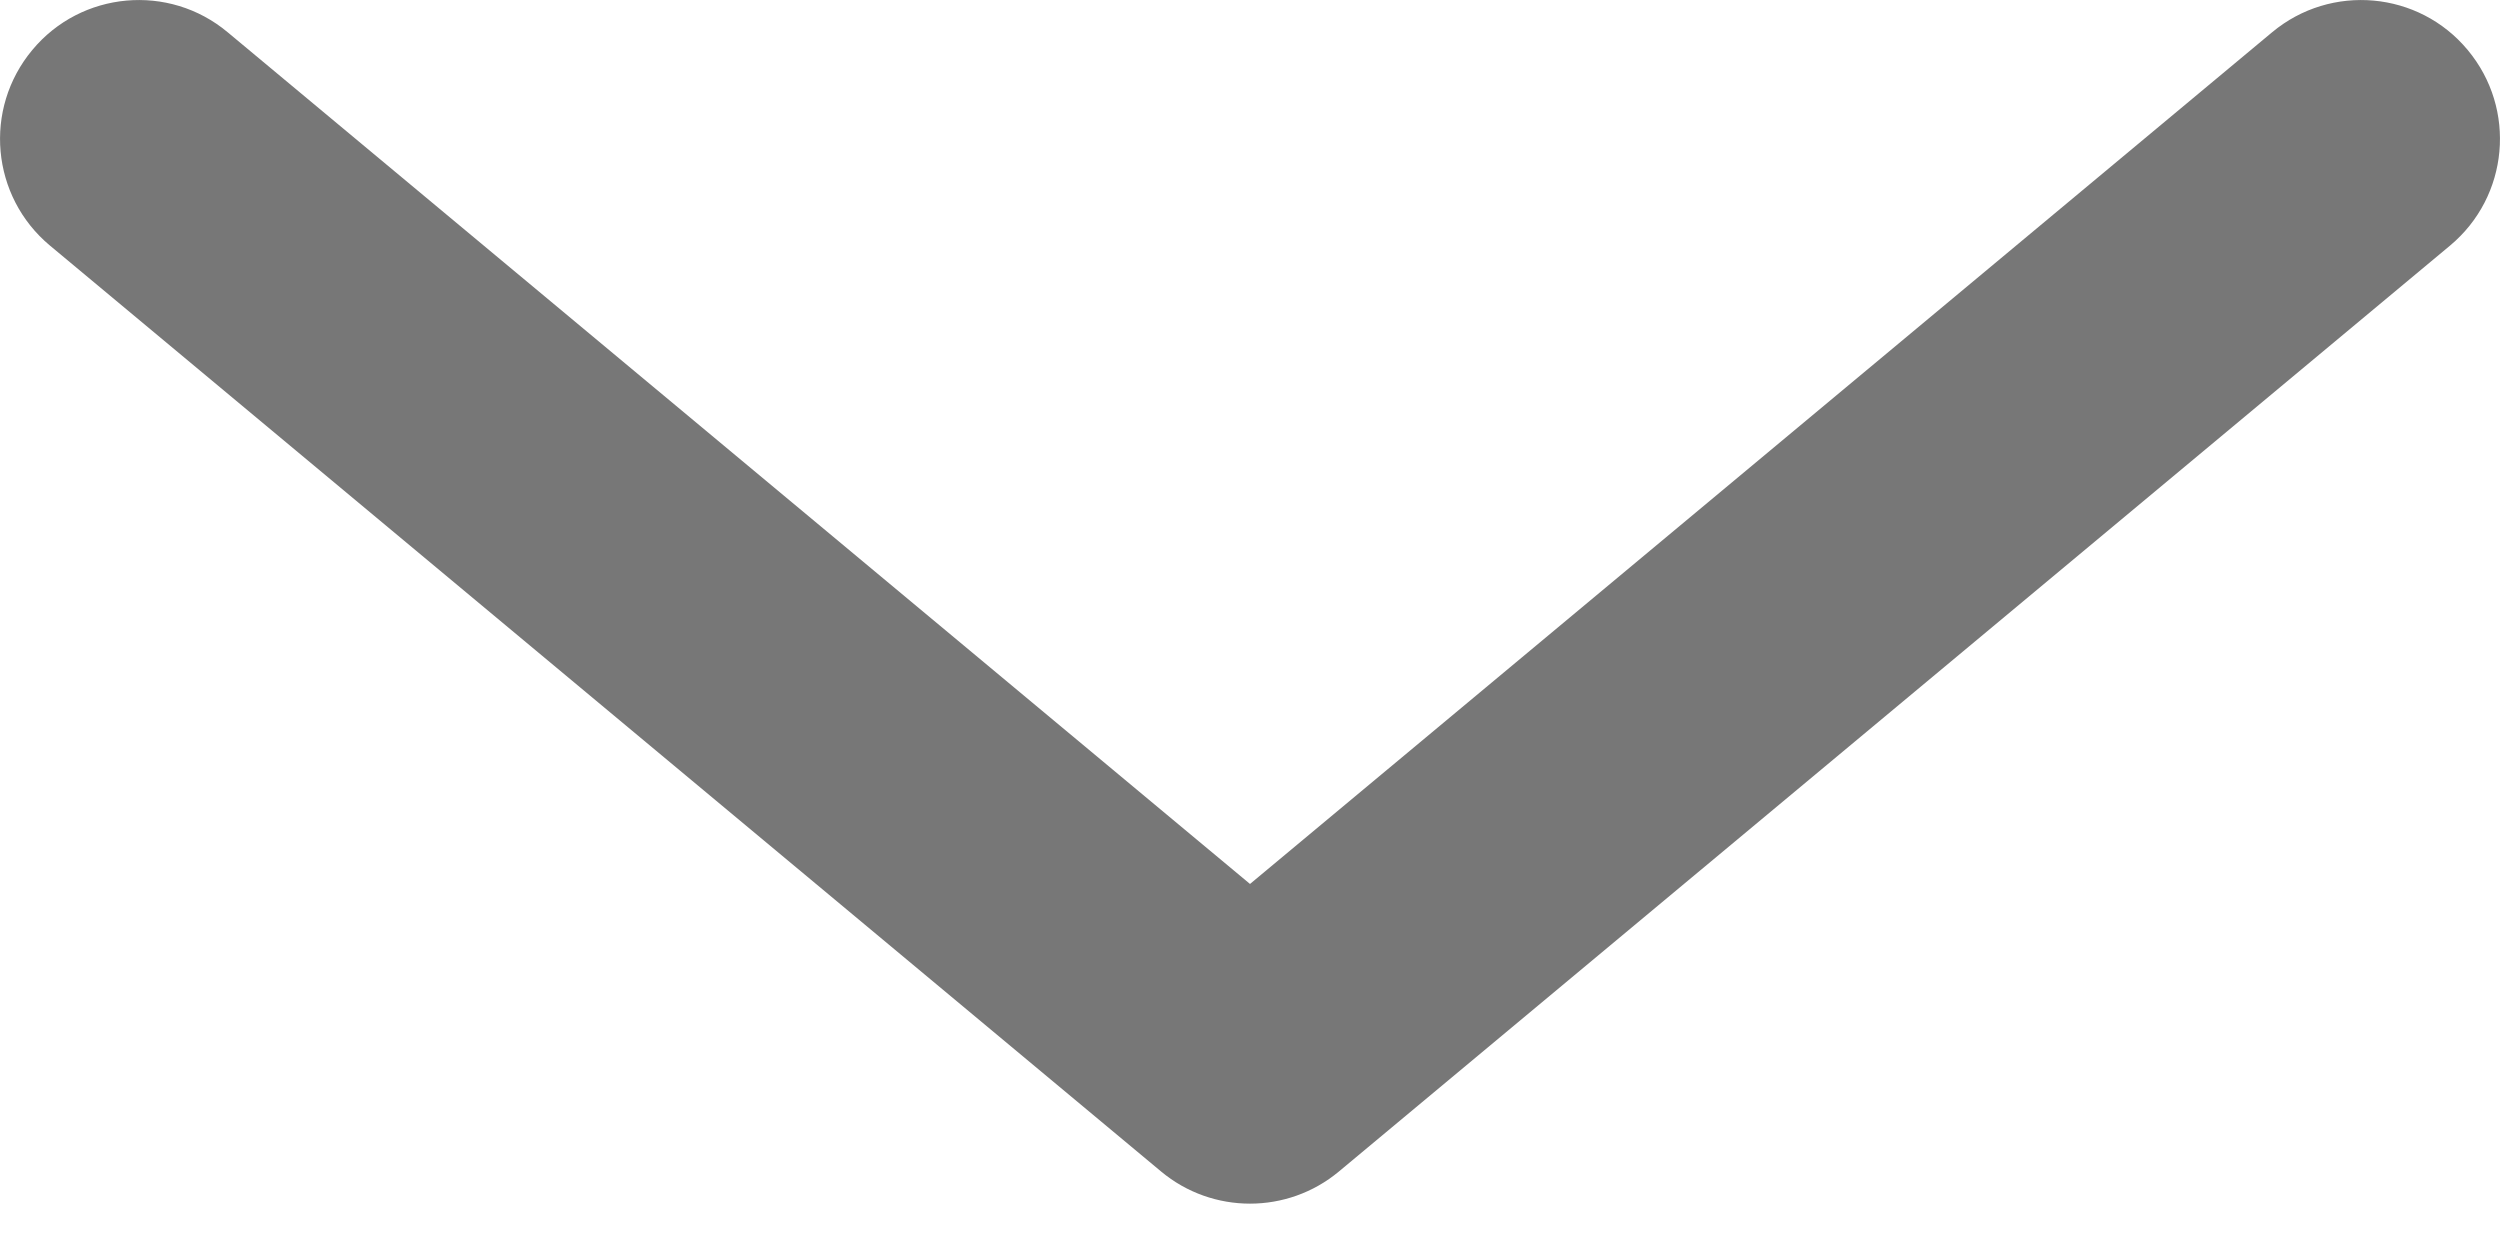 <svg width="12" height="6" viewBox="0 0 12 6" fill="none" xmlns="http://www.w3.org/2000/svg">
<path fill-rule="evenodd" clip-rule="evenodd" d="M5.573 5.623C5.82 5.829 6.18 5.829 6.427 5.623L11.76 1.179C12.043 0.943 12.081 0.523 11.845 0.24C11.61 -0.043 11.189 -0.081 10.906 0.155L6 4.243L1.093 0.155C0.811 -0.081 0.39 -0.043 0.155 0.24C-0.081 0.523 -0.043 0.943 0.24 1.179L5.573 5.623Z" fill="#777777"/>
</svg>
